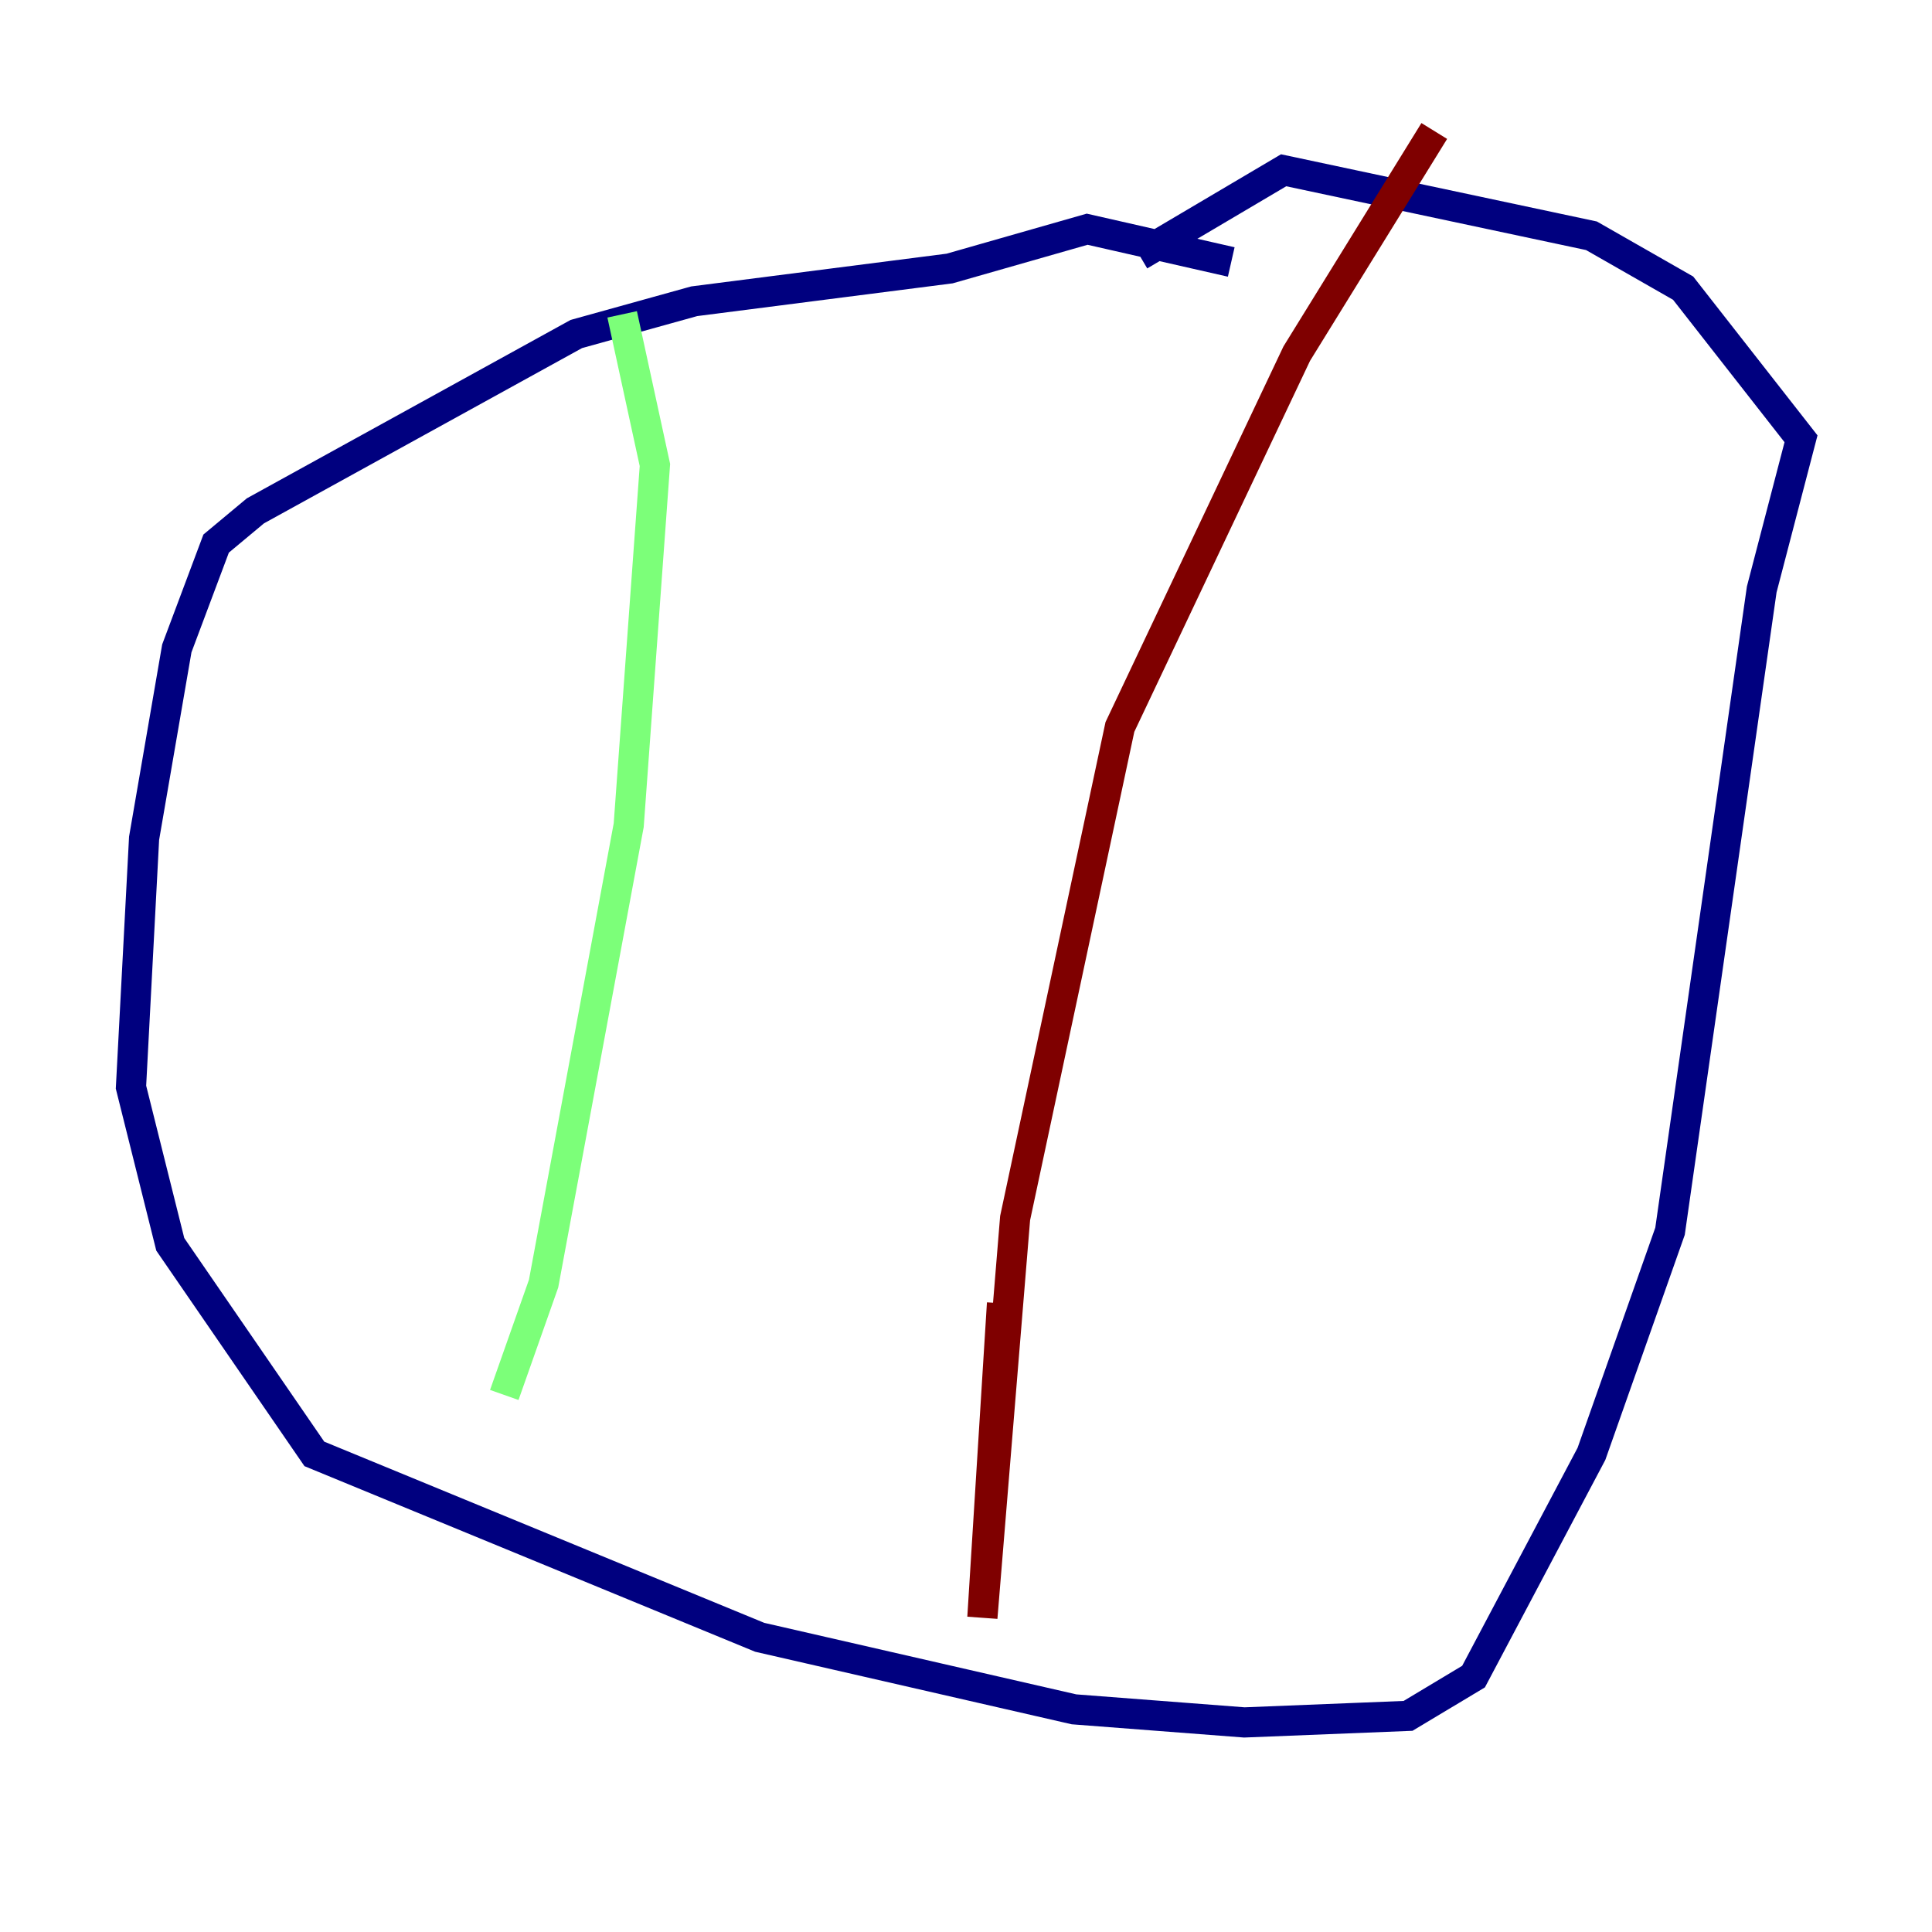 <?xml version="1.0" encoding="utf-8" ?>
<svg baseProfile="tiny" height="128" version="1.2" viewBox="0,0,128,128" width="128" xmlns="http://www.w3.org/2000/svg" xmlns:ev="http://www.w3.org/2001/xml-events" xmlns:xlink="http://www.w3.org/1999/xlink"><defs /><polyline fill="none" points="81.573,17.356 72.027,15.186 62.915,17.79 45.993,19.959 38.183,22.129 16.922,33.844 14.319,36.014 11.715,42.956 9.546,55.539 8.678,72.027 11.281,82.441 20.827,96.325 50.332,108.475 71.159,113.248 82.441,114.115 93.288,113.681 97.627,111.078 105.437,96.325 110.644,81.573 116.719,39.051 119.322,29.071 111.512,19.091 105.437,15.62 85.044,11.281 75.498,16.922" stroke="#00007f" stroke-width="2" /><polyline fill="none" points="41.22,20.827 43.39,30.807 41.654,54.671 36.014,85.044 33.41,92.42" stroke="#7cff79" stroke-width="2" /><polyline fill="none" points="95.024,8.678 85.912,23.43 74.197,48.163 67.254,80.705 65.085,107.173 66.386,86.346" stroke="#7f0000" stroke-width="2" /></svg>
